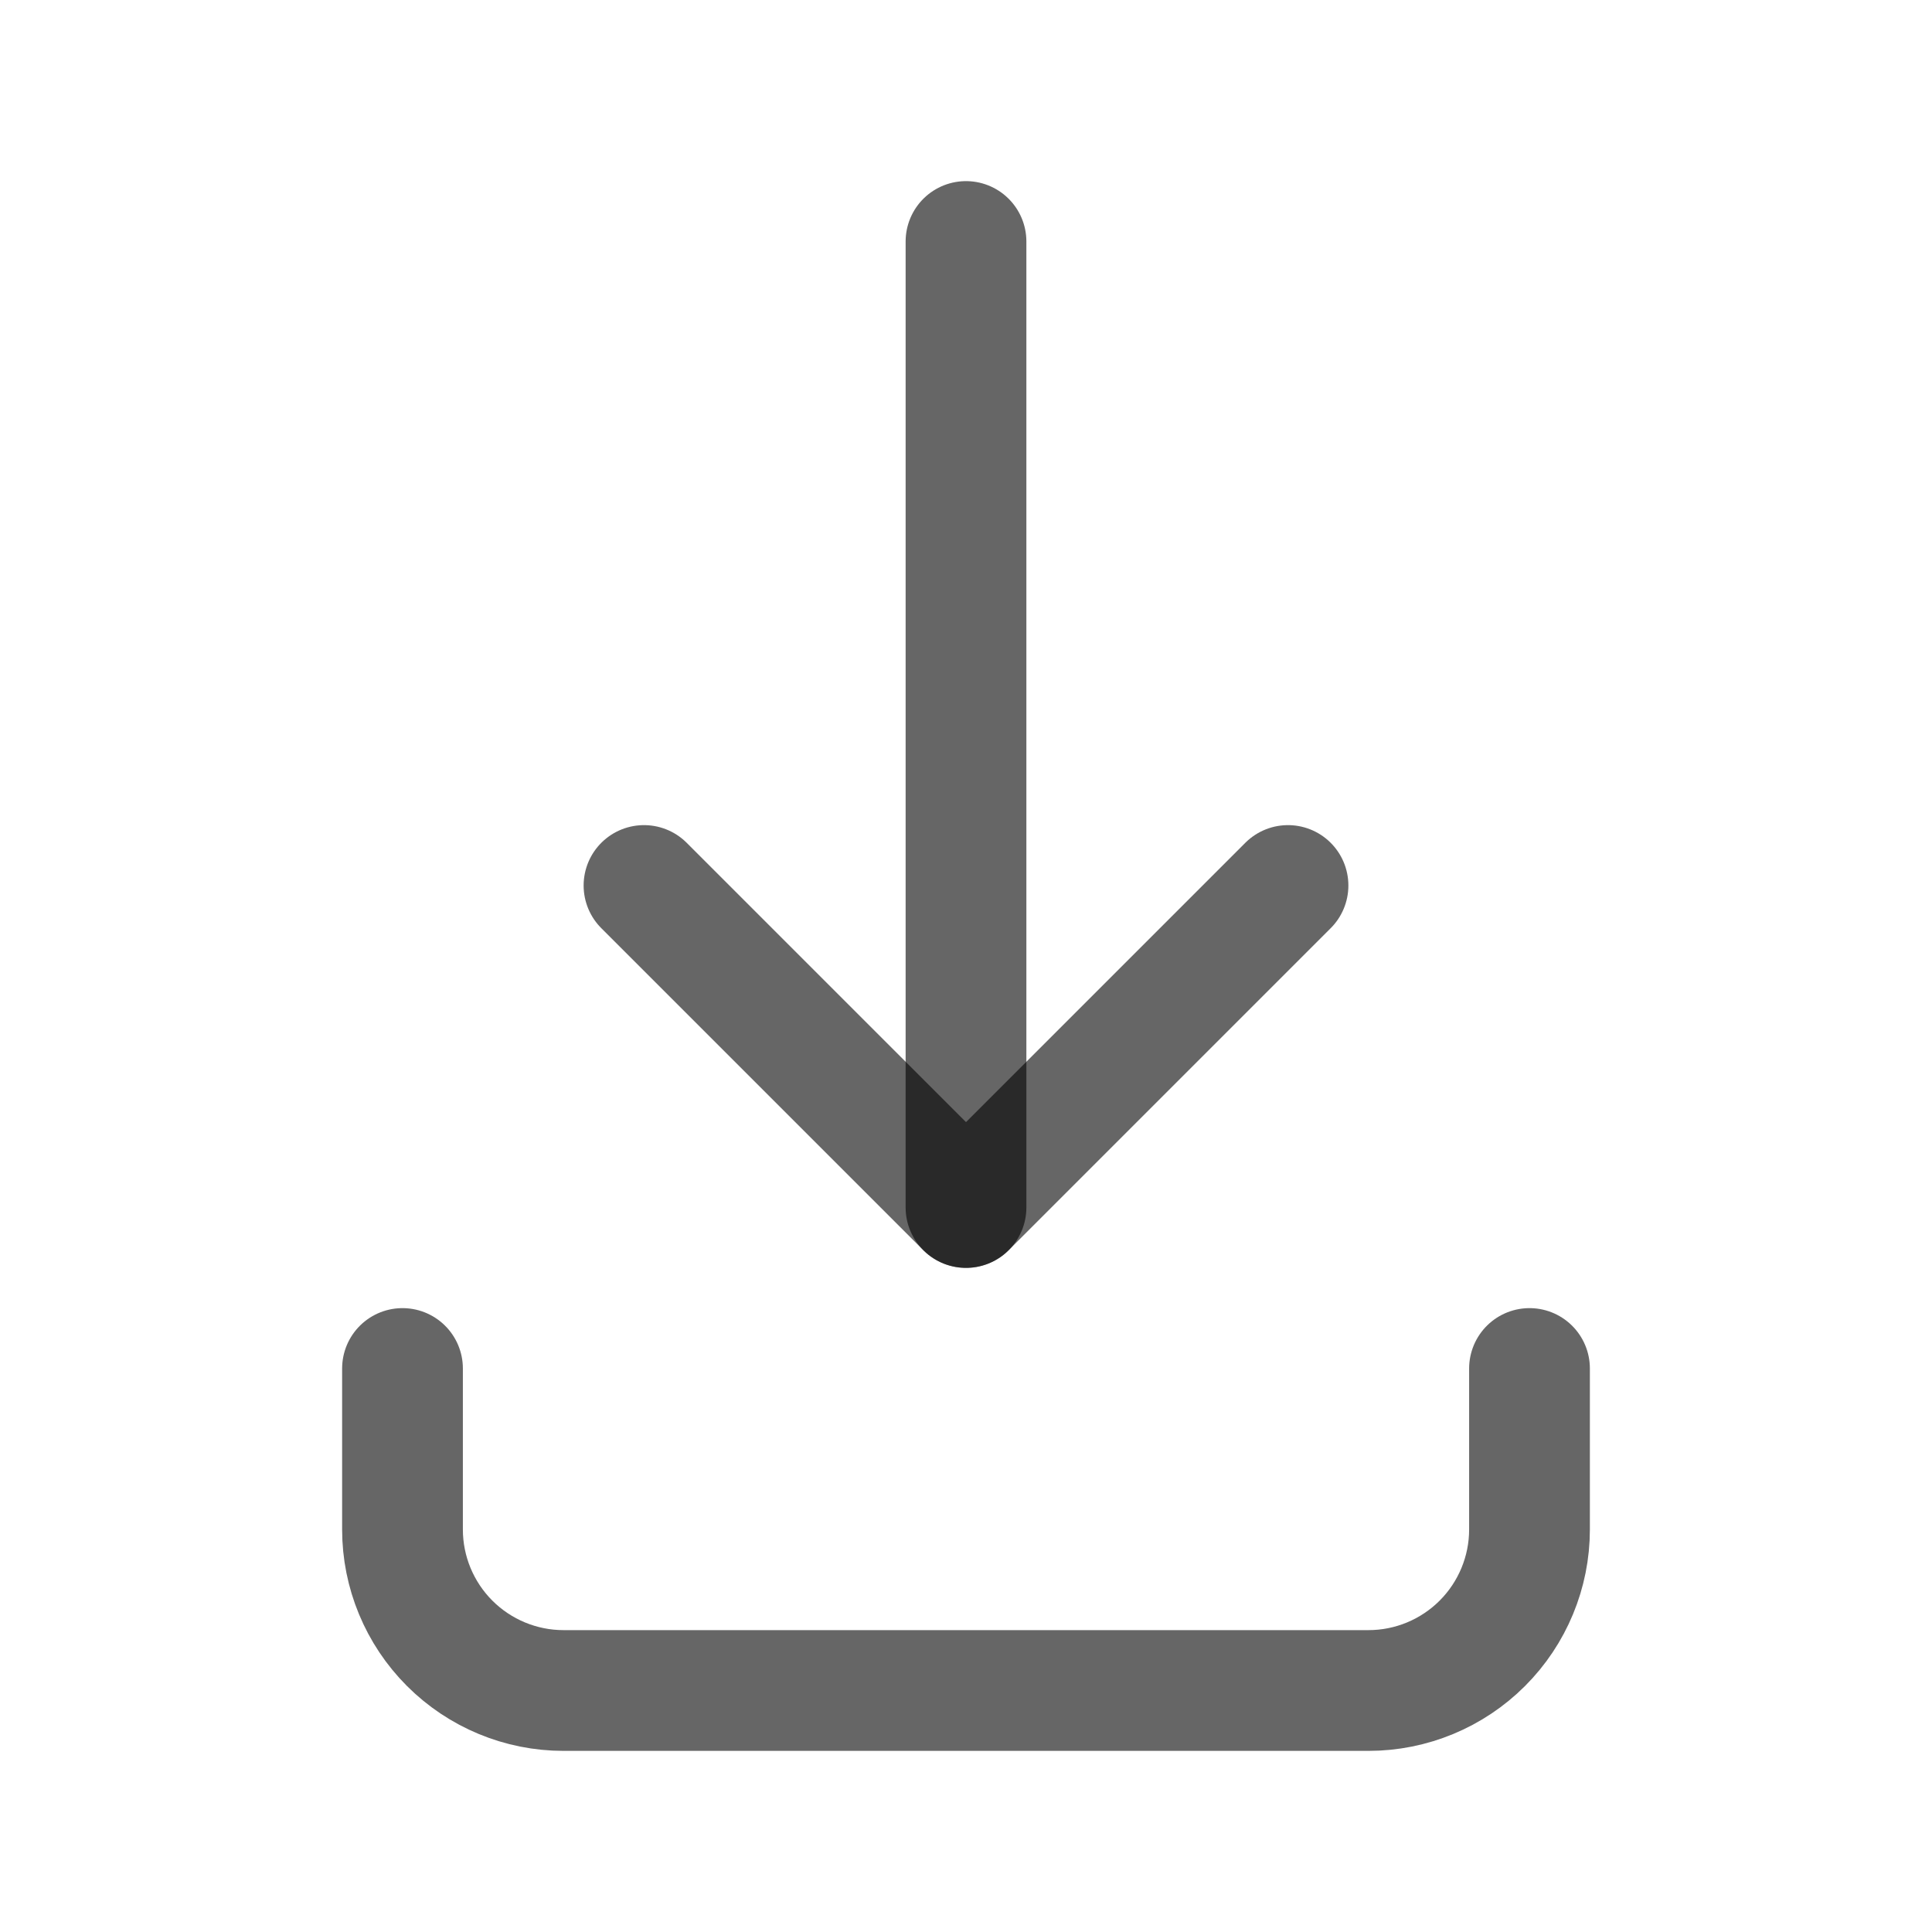 <svg width="24" height="24" viewBox="0 0 24 24" fill="none" xmlns="http://www.w3.org/2000/svg">
<path d="M5 17V19C5 19.53 5.211 20.039 5.586 20.414C5.961 20.789 6.47 21 7 21H17C17.53 21 18.039 20.789 18.414 20.414C18.789 20.039 19 19.53 19 19V17" stroke="currentColor" stroke-width="1.5" stroke-linecap="round" stroke-linejoin="round" opacity="0.6"/>
<path d="M12 3V15" stroke="currentColor" stroke-width="1.5" stroke-linecap="round" stroke-linejoin="round" opacity="0.6"/>
<path d="M8 11L12 15L16 11" stroke="currentColor" stroke-width="1.5" stroke-linecap="round" stroke-linejoin="round" opacity="0.6"/>
</svg>